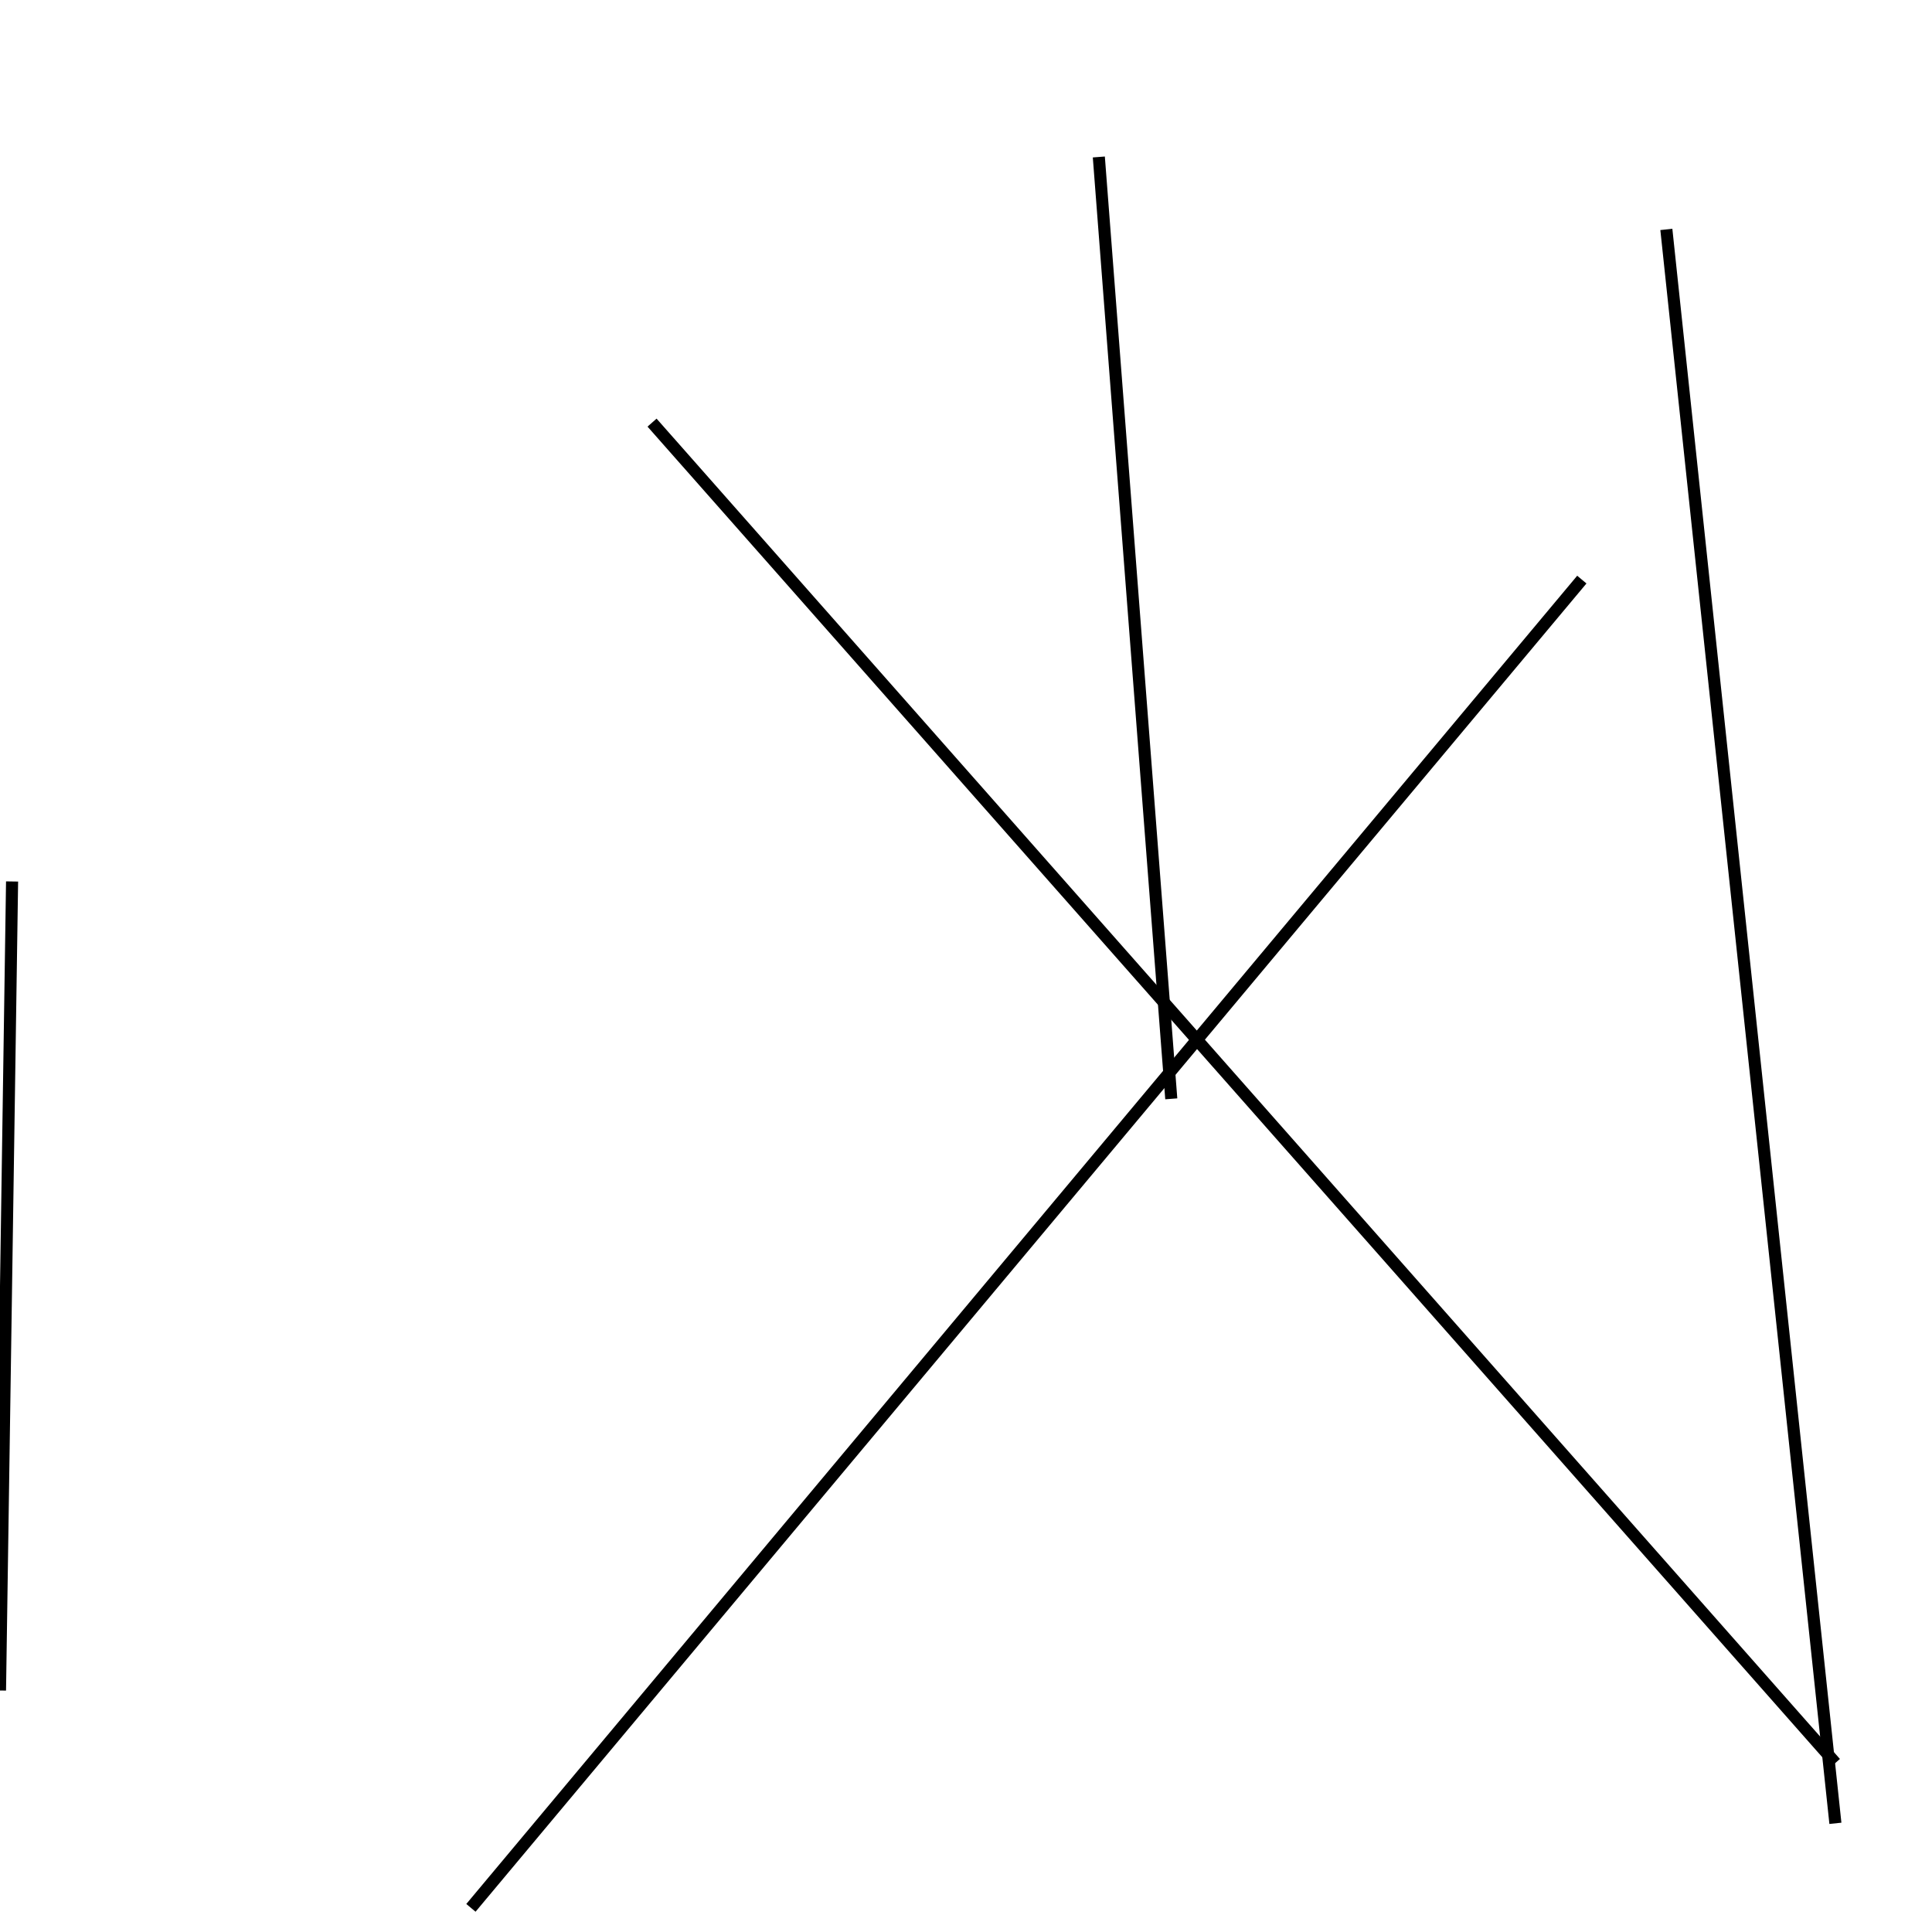 <?xml version="1.0" encoding="utf-8" ?>
<svg baseProfile="full" height="160" version="1.1" width="160" xmlns="http://www.w3.org/2000/svg" xmlns:ev="http://www.w3.org/2001/xml-events" xmlns:xlink="http://www.w3.org/1999/xlink"><defs /><line stroke="black" stroke-width="1" x1="152" x2="54" y1="146" y2="35" /><line stroke="black" stroke-width="1" x1="39" x2="131" y1="158" y2="48" /><line stroke="black" stroke-width="1" x1="1" x2="0" y1="73" y2="140" /><line stroke="black" stroke-width="1" x1="138" x2="152" y1="19" y2="151" /><line stroke="black" stroke-width="1" x1="91" x2="97" y1="13" y2="91" /></svg>